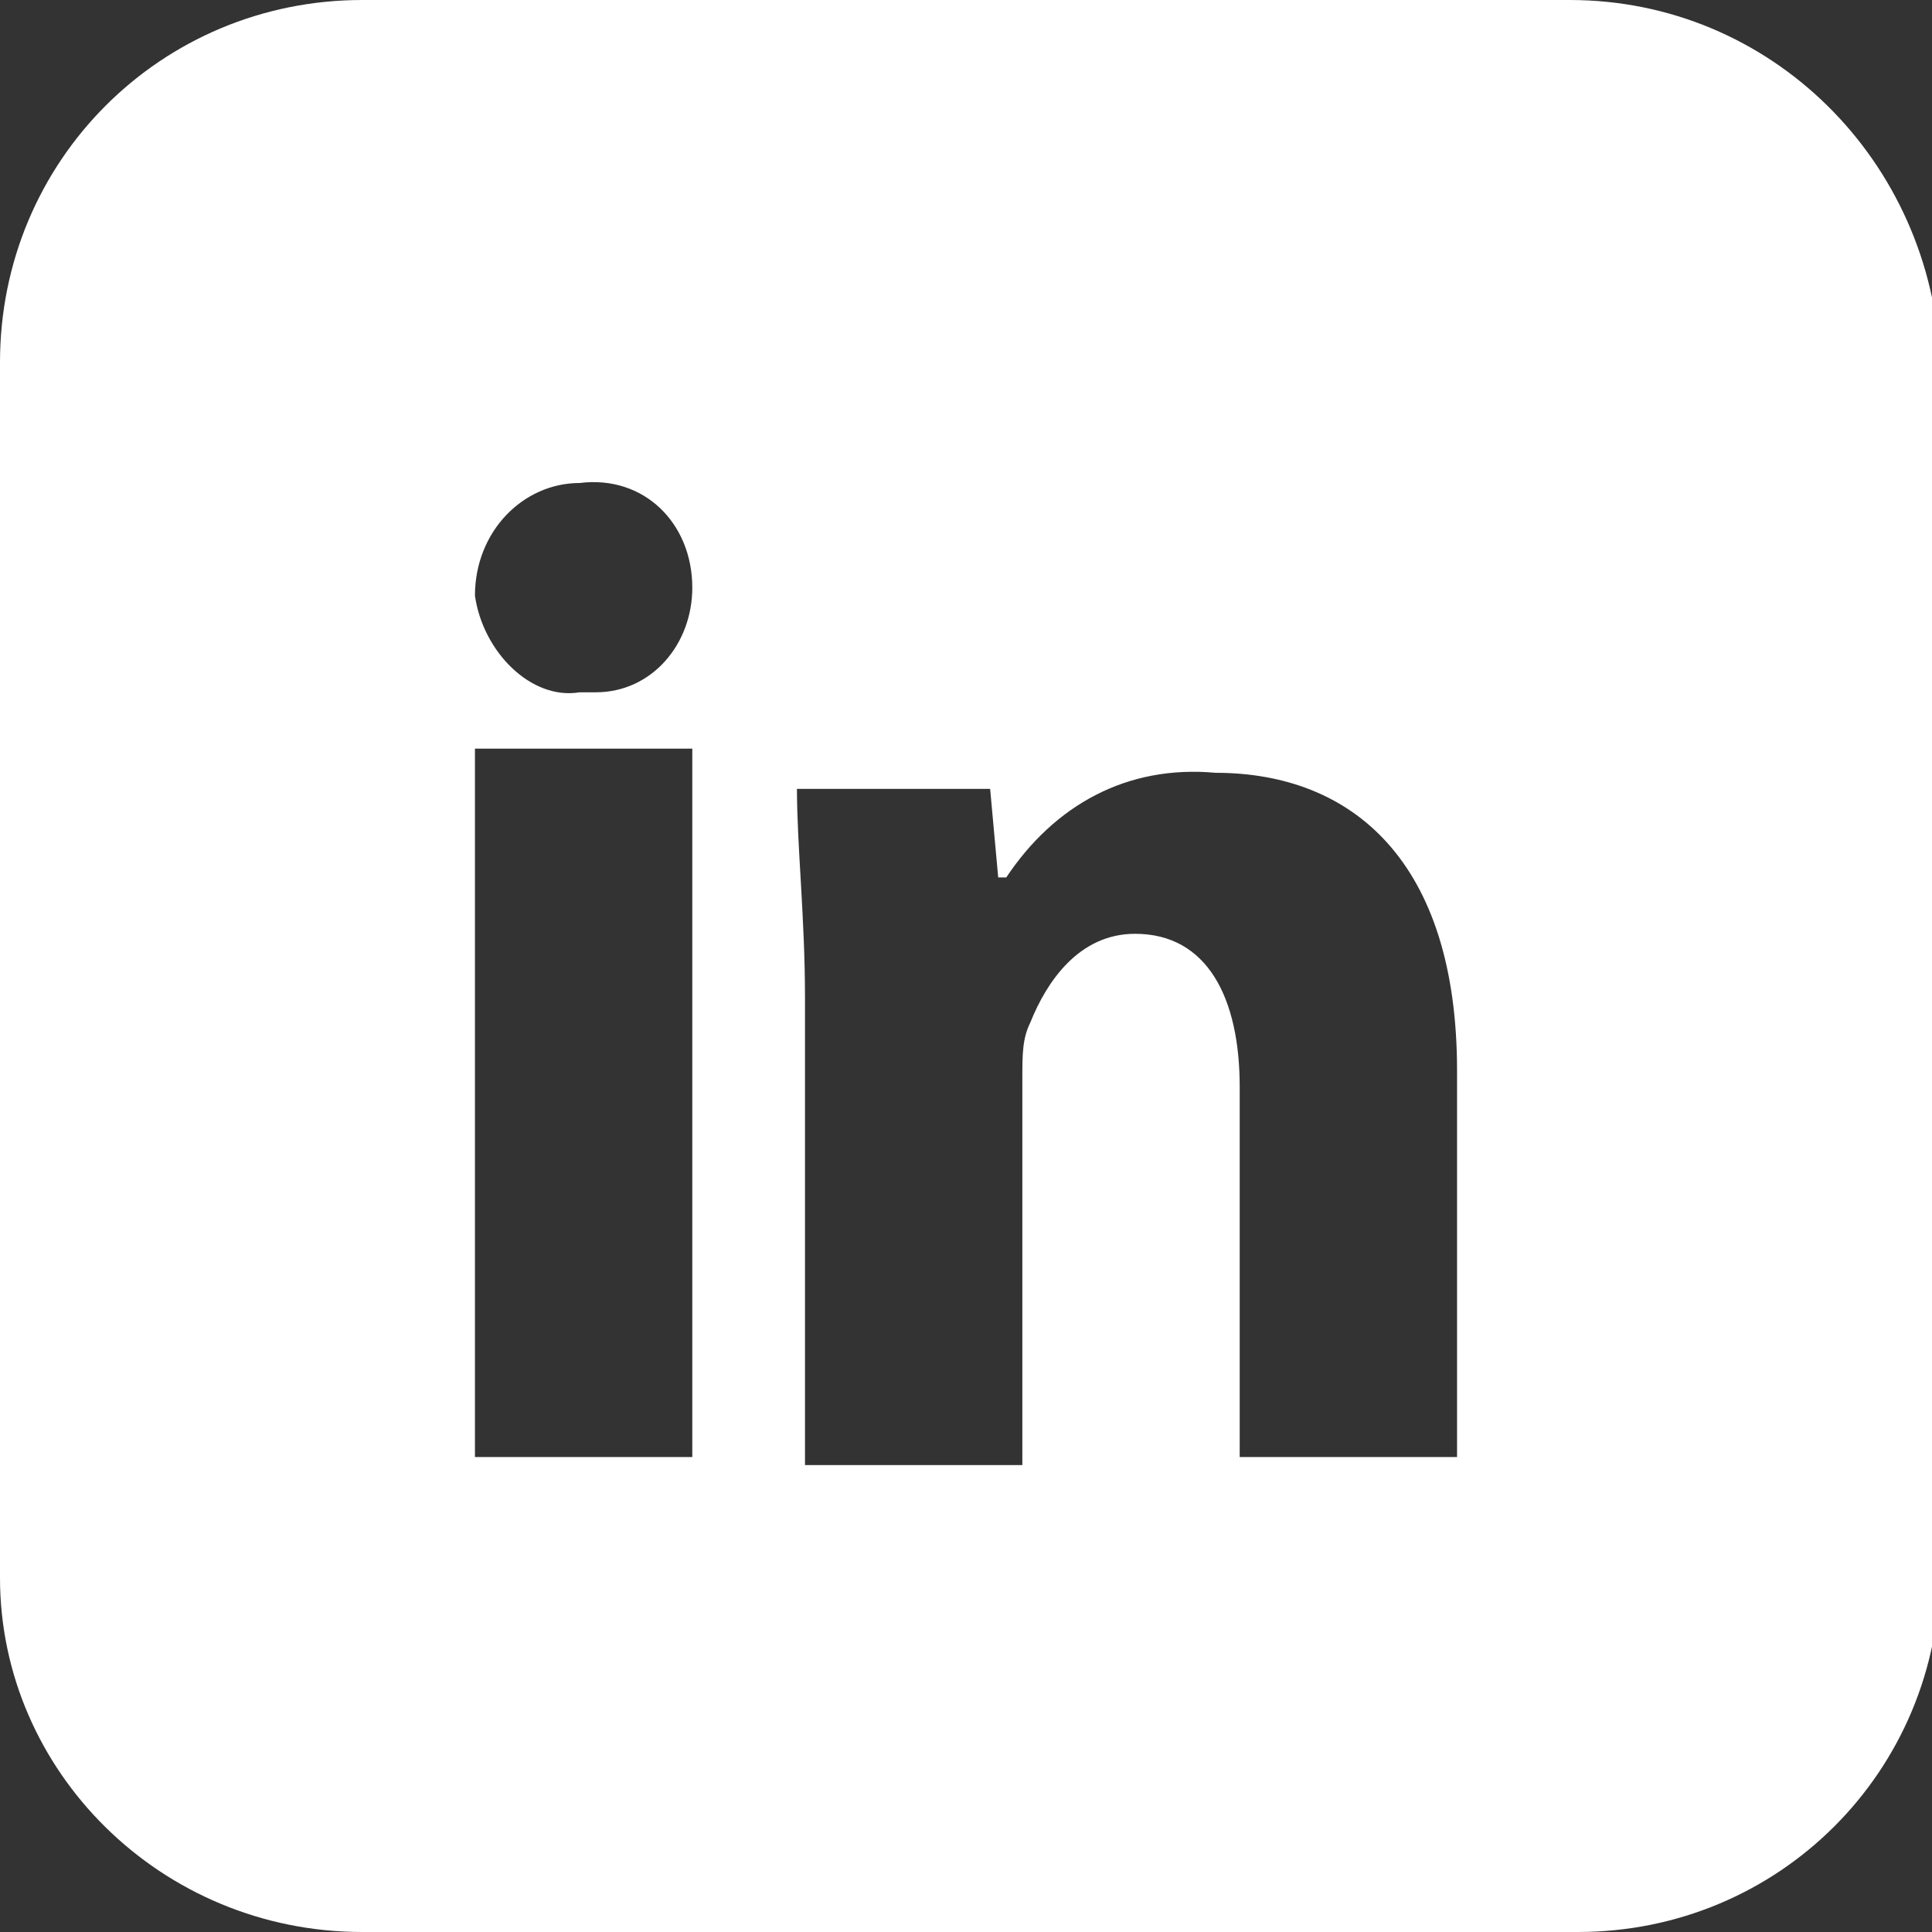 <?xml version="1.0" encoding="utf-8"?>
<!-- Generator: Adobe Illustrator 25.4.1, SVG Export Plug-In . SVG Version: 6.00 Build 0)  -->
<svg version="1.1" id="Capa_1" xmlns="http://www.w3.org/2000/svg" xmlns:xlink="http://www.w3.org/1999/xlink" x="0px" y="0px"
	 viewBox="0 0 24 24" style="enable-background:new 0 0 24 24;" xml:space="preserve">
<rect x="0" y="0" width="24" height="24" fill="#333333" stroke="none"/>
<style type="text/css">
	.st0{fill:#FFFFFF;}
</style>
<path class="st0" d="M19.5,0H4.5C2,0,0,2,0,4.5v15.1C0,22,2,24,4.5,24h15.1c2.5,0,4.5-2,4.5-4.5V4.5C24,2,22,0,19.5,0z M8.6,18.1
	H5.9V9.3h2.7V18.1z M8.6,7.3c0,0.7-0.5,1.3-1.2,1.3c-0.1,0-0.1,0-0.2,0C6.6,8.7,6,8.1,5.9,7.4c0,0,0,0,0,0c0-0.8,0.6-1.4,1.3-1.4
	c0,0,0,0,0,0C8,5.9,8.6,6.5,8.6,7.3C8.6,7.2,8.6,7.3,8.6,7.3z M18.1,18.1h-2.7v-4.6c0-1.1-0.4-1.9-1.3-1.9c-0.7,0-1.1,0.6-1.3,1.1
	c-0.1,0.2-0.1,0.4-0.1,0.7v4.8H10v-5.8c0-1-0.1-1.9-0.1-2.6h2.4l0.1,1.1h0.1c0.6-0.9,1.5-1.4,2.6-1.3c1.7,0,3,1.1,3,3.7V18.1z"/>
</svg>
